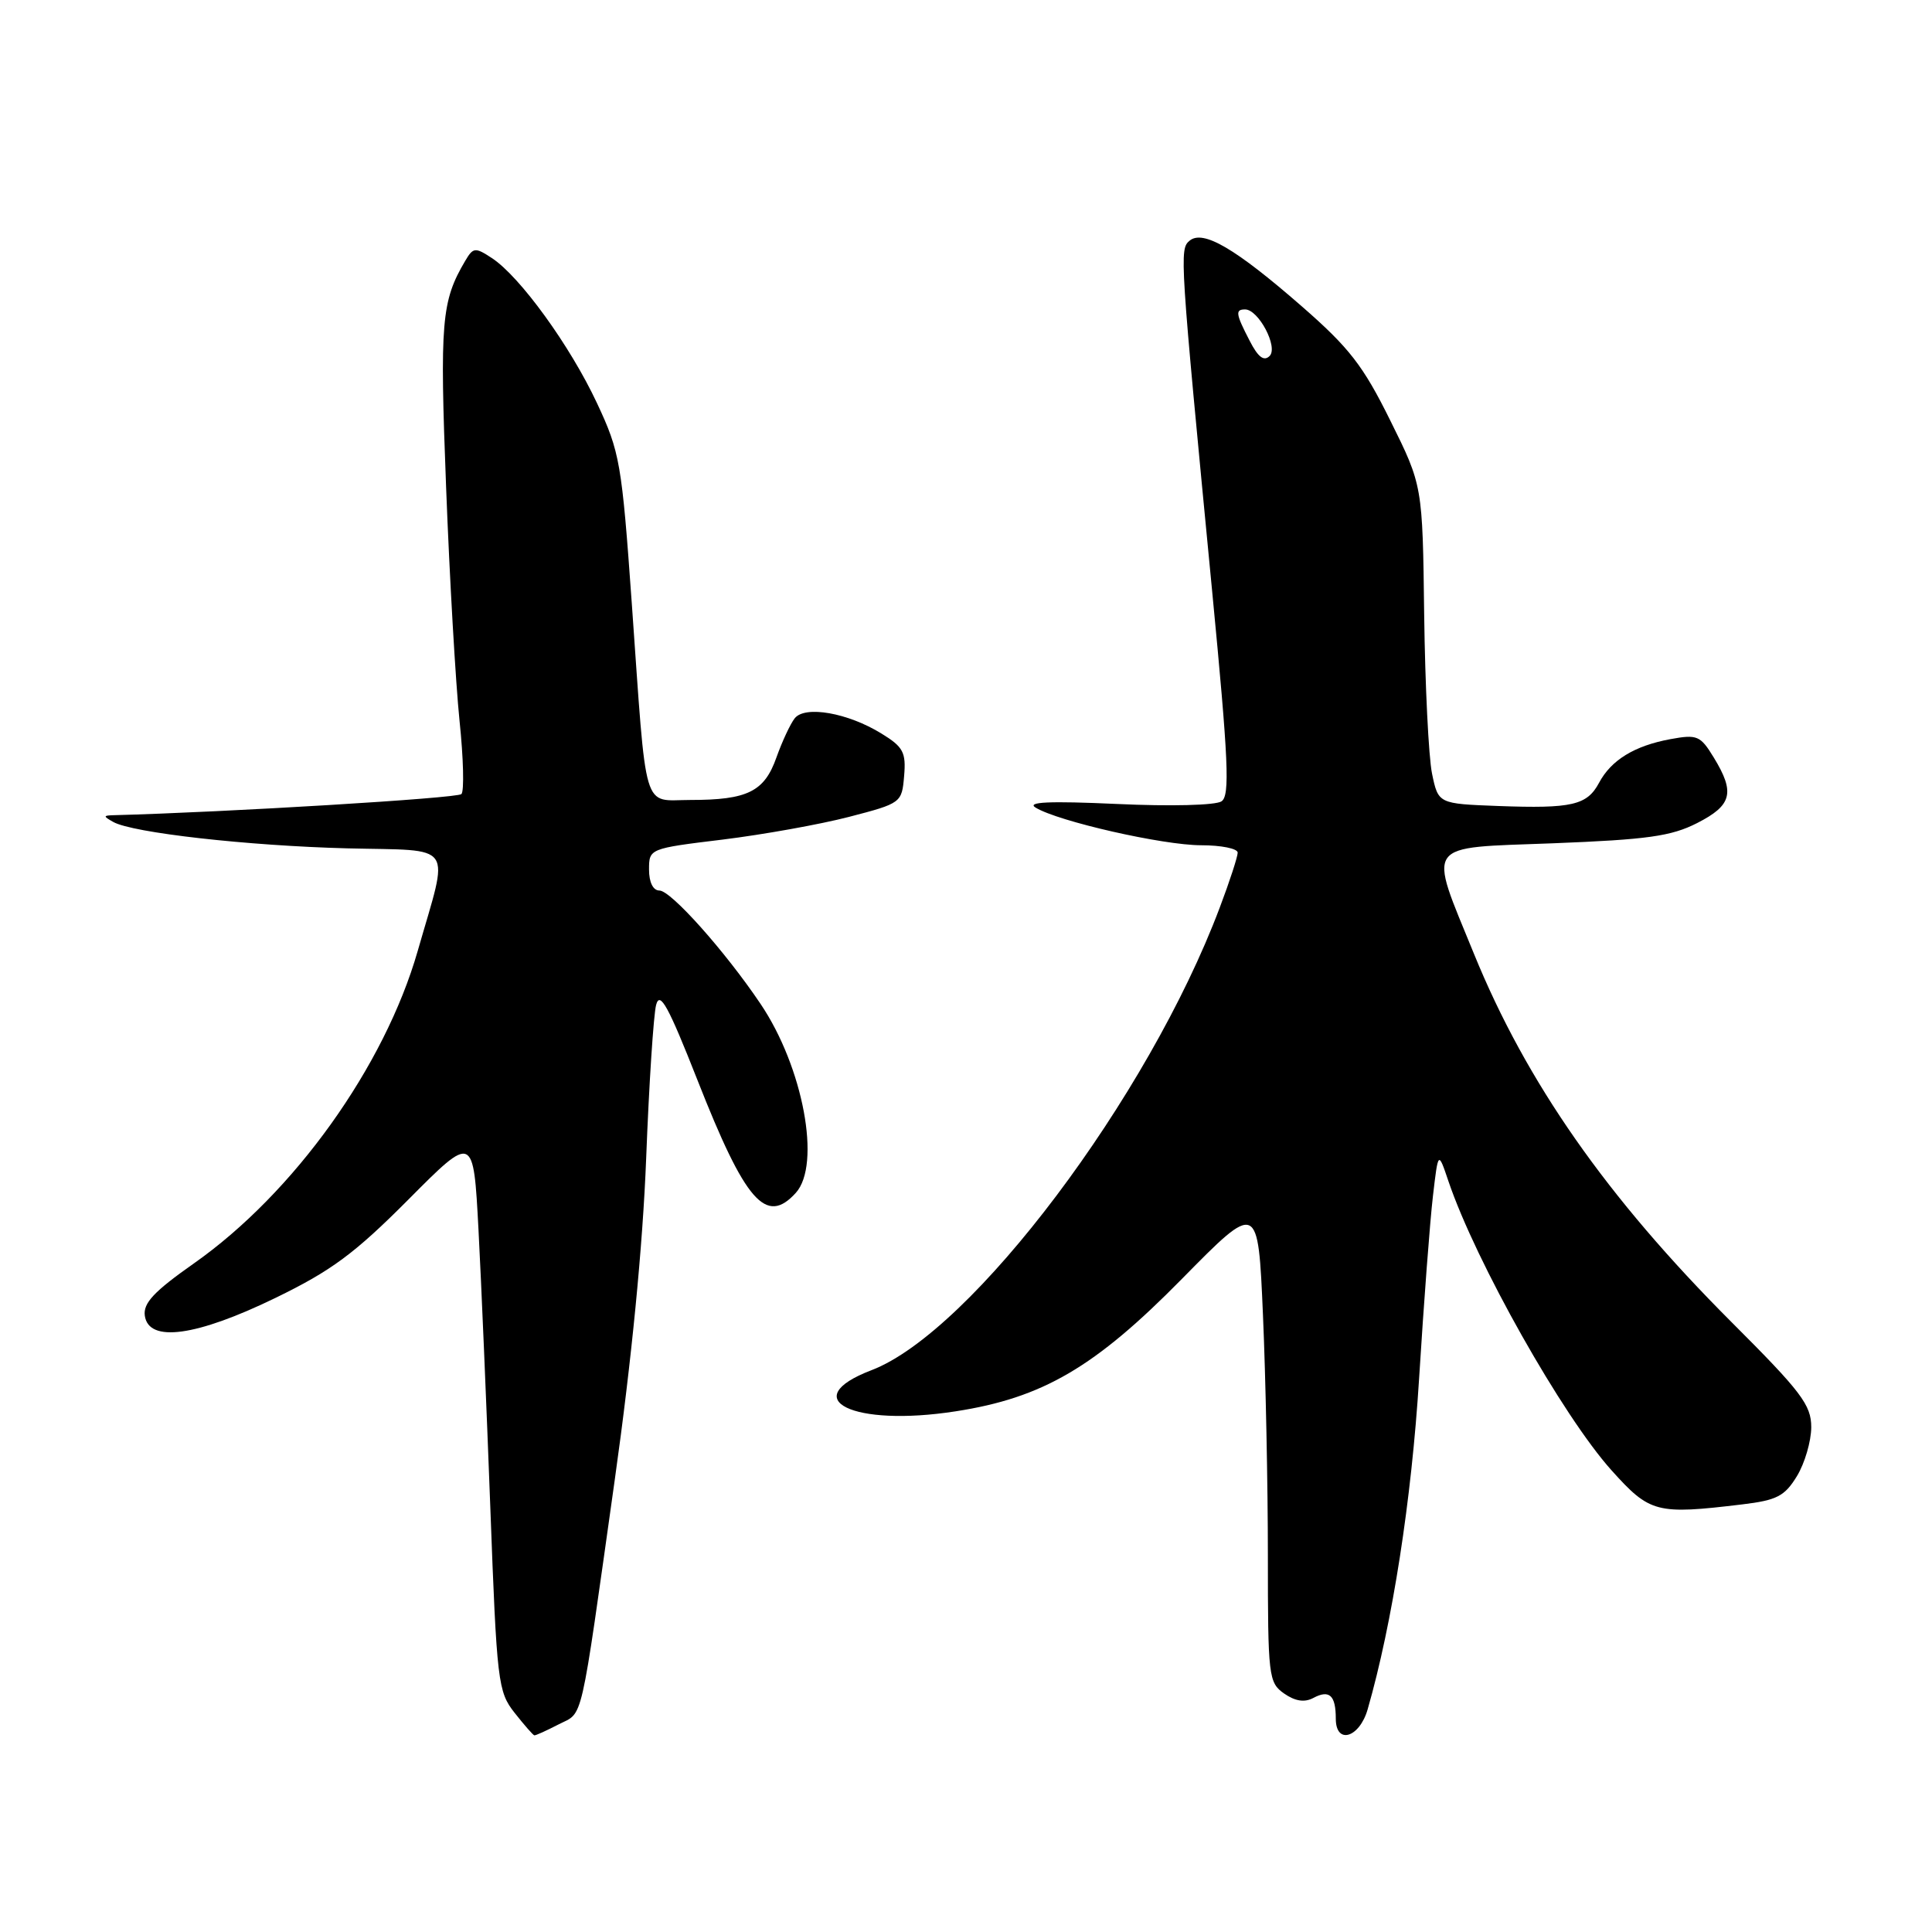 <?xml version="1.0" encoding="UTF-8" standalone="no"?>
<!DOCTYPE svg PUBLIC "-//W3C//DTD SVG 1.1//EN" "http://www.w3.org/Graphics/SVG/1.1/DTD/svg11.dtd" >
<svg xmlns="http://www.w3.org/2000/svg" xmlns:xlink="http://www.w3.org/1999/xlink" version="1.1" viewBox="0 0 256 256">
 <g >
 <path fill="currentColor"
d=" M 74.00 228.50 C 77.36 226.76 76.78 229.29 81.47 196.00 C 83.69 180.25 85.17 165.07 85.62 153.50 C 86.00 143.60 86.60 134.44 86.94 133.15 C 87.44 131.27 88.56 133.32 92.43 143.15 C 98.76 159.25 101.51 162.41 105.45 158.06 C 108.84 154.31 106.43 141.40 100.77 133.01 C 96.06 126.02 88.90 118.00 87.38 118.00 C 86.54 118.00 86.00 116.92 86.00 115.22 C 86.00 112.45 86.04 112.43 95.75 111.25 C 101.11 110.59 108.65 109.24 112.50 108.24 C 119.42 106.44 119.50 106.38 119.80 102.83 C 120.07 99.69 119.69 98.97 116.80 97.20 C 112.34 94.45 106.68 93.46 105.31 95.17 C 104.73 95.90 103.64 98.24 102.88 100.37 C 101.28 104.90 99.05 106.00 91.48 106.00 C 85.03 106.00 85.73 108.32 83.71 79.88 C 82.39 61.34 82.14 59.89 79.10 53.41 C 75.55 45.82 68.89 36.63 65.18 34.20 C 62.96 32.74 62.70 32.77 61.64 34.57 C 58.49 39.91 58.26 42.58 59.11 64.53 C 59.57 76.61 60.38 90.55 60.89 95.50 C 61.41 100.45 61.52 104.83 61.14 105.22 C 60.62 105.77 30.07 107.62 15.00 108.02 C 13.67 108.06 13.67 108.16 15.00 108.91 C 17.53 110.35 32.83 112.07 46.00 112.41 C 60.50 112.77 59.54 111.38 55.35 126.00 C 50.95 141.33 38.95 158.09 25.69 167.41 C 20.40 171.13 18.95 172.67 19.19 174.35 C 19.71 177.94 26.01 177.08 36.50 171.98 C 43.93 168.37 47.00 166.09 54.12 158.94 C 62.73 150.28 62.73 150.28 63.40 162.89 C 63.77 169.83 64.47 186.42 64.97 199.76 C 65.83 222.92 65.98 224.16 68.19 226.96 C 69.46 228.57 70.63 229.91 70.80 229.94 C 70.96 229.98 72.41 229.32 74.00 228.50 Z  M 181.22 226.50 C 184.50 215.10 187.04 198.76 188.04 182.63 C 188.66 172.66 189.48 161.80 189.87 158.50 C 190.57 152.50 190.57 152.50 191.92 156.50 C 195.55 167.22 207.05 187.61 213.54 194.83 C 218.62 200.48 219.48 200.71 230.86 199.34 C 235.45 198.79 236.48 198.25 238.10 195.60 C 239.14 193.89 239.99 190.98 240.00 189.12 C 240.00 186.16 238.69 184.43 229.41 175.16 C 212.90 158.64 202.26 143.43 195.31 126.39 C 189.20 111.40 188.49 112.40 205.79 111.74 C 218.29 111.25 221.45 110.81 224.88 109.06 C 229.51 106.70 229.93 105.03 227.08 100.37 C 225.31 97.47 224.89 97.29 221.34 97.94 C 216.57 98.82 213.49 100.71 211.88 103.73 C 210.29 106.70 208.29 107.16 198.54 106.80 C 190.58 106.50 190.58 106.50 189.75 102.50 C 189.30 100.30 188.83 90.81 188.71 81.42 C 188.50 64.34 188.50 64.34 184.22 55.72 C 180.62 48.44 178.78 46.07 172.47 40.57 C 163.69 32.91 159.41 30.41 157.63 31.89 C 156.27 33.02 156.32 33.77 160.62 78.38 C 162.78 100.81 162.99 105.41 161.86 106.18 C 161.08 106.71 155.11 106.86 148.00 106.53 C 139.03 106.12 135.99 106.26 137.22 107.01 C 140.20 108.84 154.11 112.00 159.16 112.00 C 161.82 112.00 164.00 112.44 164.00 112.98 C 164.00 113.51 162.94 116.78 161.63 120.24 C 152.17 145.39 128.76 176.49 115.47 181.56 C 105.43 185.40 113.03 189.12 126.61 187.01 C 138.16 185.23 145.09 181.17 156.60 169.47 C 166.70 159.21 166.70 159.21 167.35 174.26 C 167.71 182.54 168.00 196.87 168.00 206.10 C 168.00 222.15 168.09 222.95 170.15 224.40 C 171.62 225.42 172.85 225.61 174.02 224.99 C 176.15 223.85 177.00 224.63 177.00 227.74 C 177.00 231.21 180.13 230.29 181.22 226.50 Z  M 165.59 45.16 C 163.74 41.59 163.65 41.00 164.98 41.00 C 166.76 41.00 169.40 46.00 168.23 47.17 C 167.48 47.92 166.70 47.33 165.59 45.16 Z "/>
</g>
</svg>